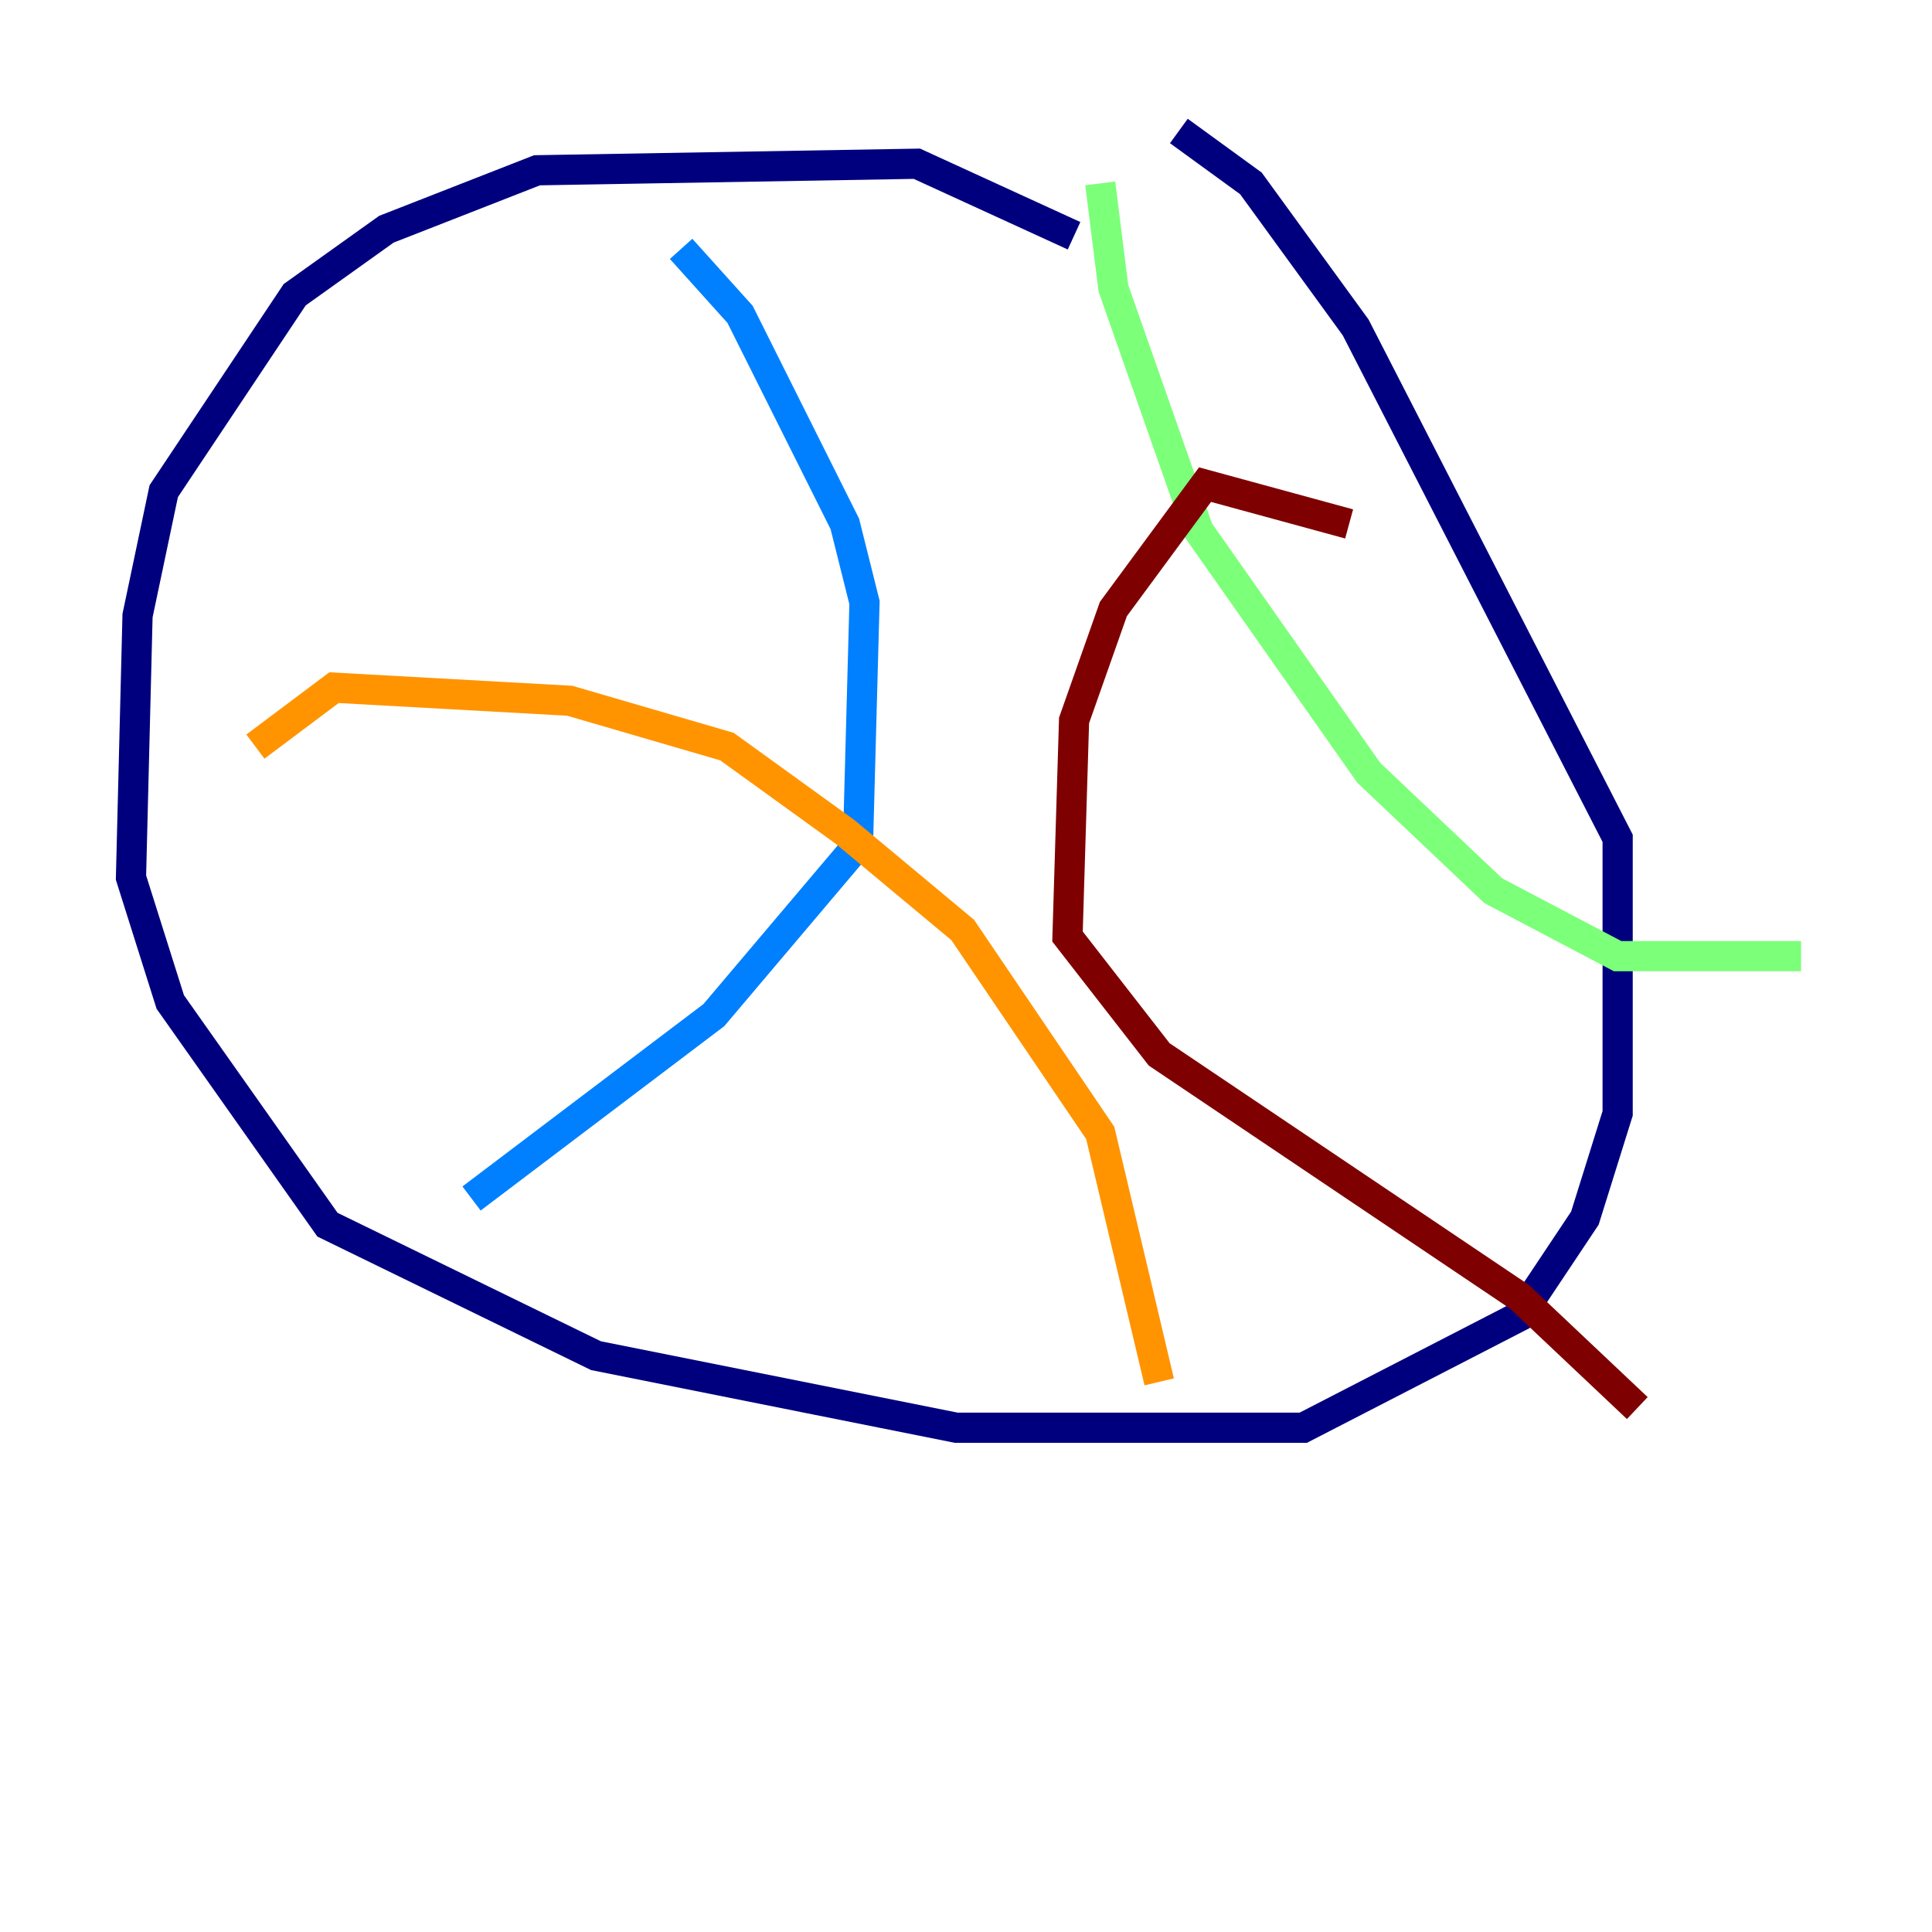 <?xml version="1.0" encoding="utf-8" ?>
<svg baseProfile="tiny" height="128" version="1.2" viewBox="0,0,128,128" width="128" xmlns="http://www.w3.org/2000/svg" xmlns:ev="http://www.w3.org/2001/xml-events" xmlns:xlink="http://www.w3.org/1999/xlink"><defs /><polyline fill="none" points="71.159,15.62 60.746,10.848 35.58,11.281 25.6,15.186 19.525,19.525 10.848,32.542 9.112,40.786 8.678,58.142 11.281,66.386 21.695,81.139 39.485,89.817 63.349,94.59 86.346,94.59 100.664,87.214 105.003,80.705 107.173,73.763 107.173,55.539 89.817,21.695 82.875,12.149 78.102,8.678" stroke="#00007f" stroke-width="2" /><polyline fill="none" points="45.125,16.488 49.031,20.827 55.973,34.712 57.275,39.919 56.841,55.973 47.295,67.254 31.241,79.403" stroke="#0080ff" stroke-width="2" /><polyline fill="none" points="72.895,12.149 73.763,19.091 79.403,35.146 90.685,51.2 98.929,59.01 107.173,63.349 119.322,63.349" stroke="#7cff79" stroke-width="2" /><polyline fill="none" points="16.922,49.464 22.129,45.559 37.749,46.427 48.163,49.464 55.973,55.105 63.783,61.614 72.895,75.064 76.8,91.552" stroke="#ff9400" stroke-width="2" /><polyline fill="none" points="89.383,34.712 79.837,32.108 73.763,40.352 71.159,47.729 70.725,62.047 76.8,69.858 100.664,85.912 108.475,93.288" stroke="#7f0000" stroke-width="2" /></svg>